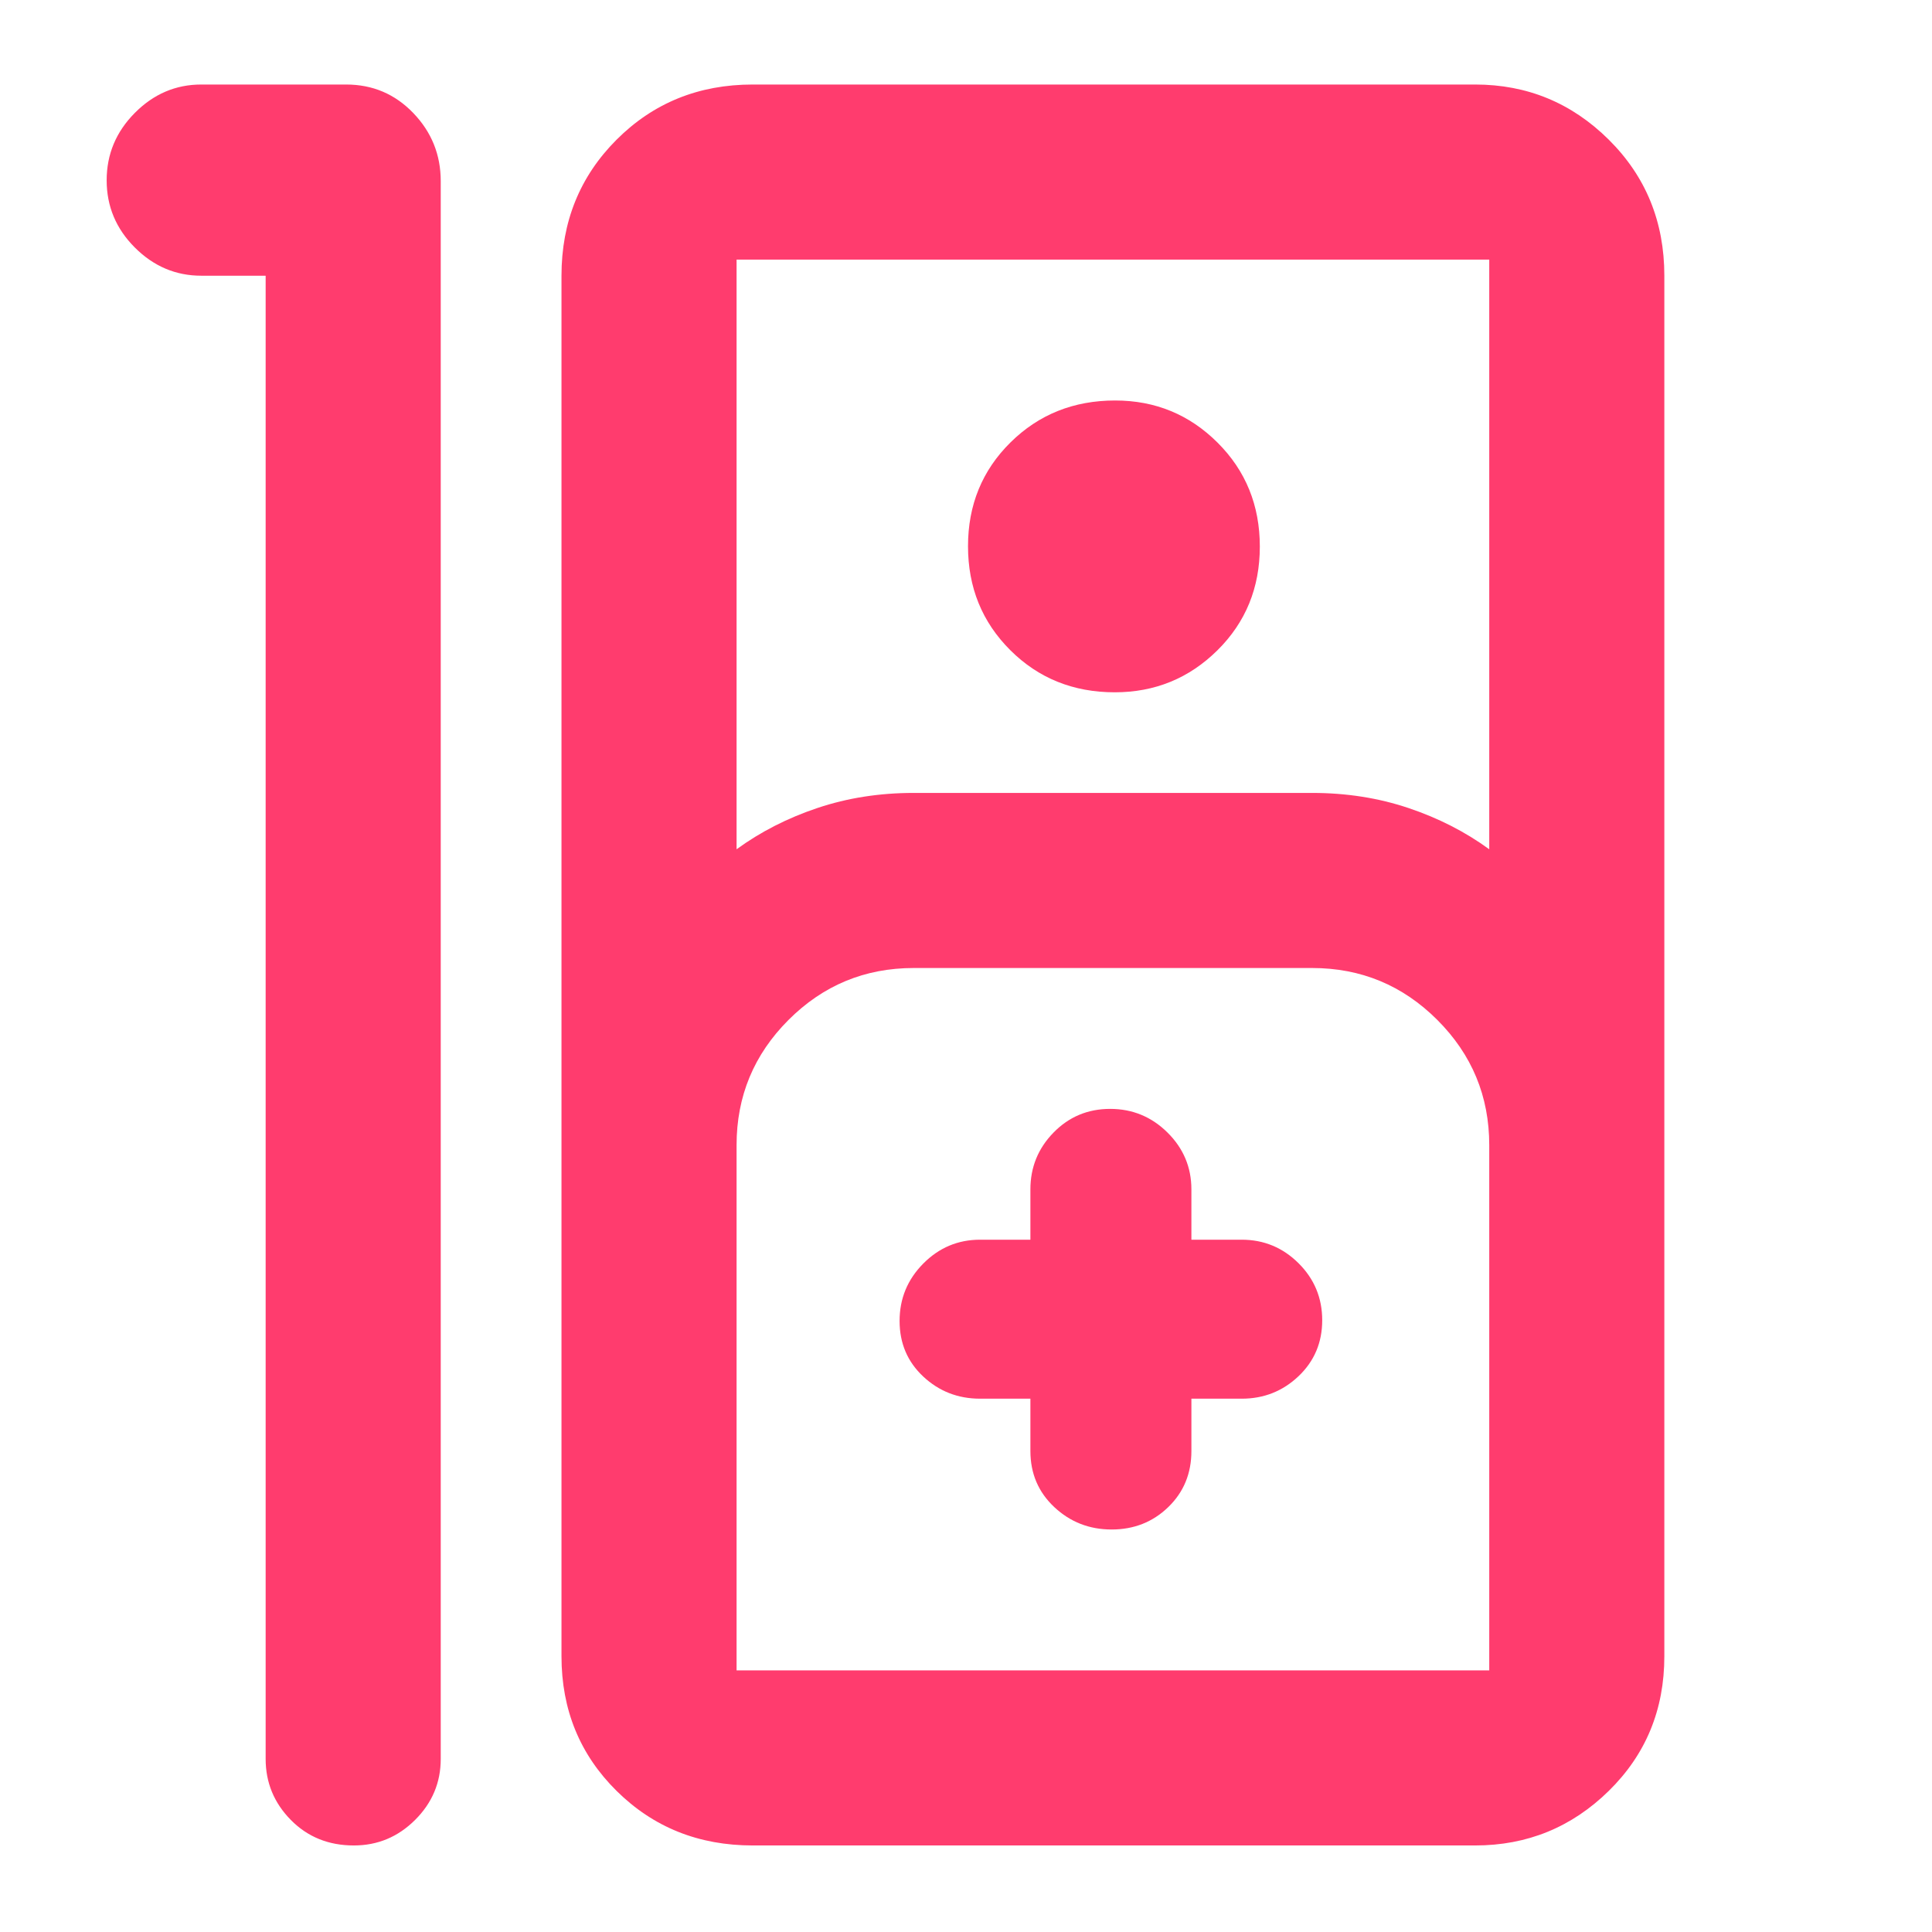 <svg xmlns="http://www.w3.org/2000/svg" height="48" viewBox="0 -960 960 960" width="48"><path fill="rgb(255, 60, 110)" d="M175.82-43Q157-43 144.5-55.69T132-86v-737h-32q-19 0-33-14t-14-33.41q0-19.41 14-33.5T100-918h72q19.75 0 33.38 14.19Q219-889.63 219-870v784q0 17.62-12.74 30.31Q193.52-43 175.82-43ZM374-43q-40.21 0-67.61-27.1Q279-97.2 279-137v-686q0-40.21 27.39-67.61Q333.79-918 374-918h359q38.75 0 66.38 27.39Q827-863.21 827-823v686q0 39.8-27.62 66.9Q771.75-43 733-43H374Zm-8-495q17.9-13.05 40.21-20.52Q428.51-566 454-566h198q25.49 0 47.79 7.48Q722.1-551.05 740-538v-293H366v293Zm187.91-78Q523-616 502-636.94q-21-20.94-21-51.65 0-30.7 21.09-51.56 21.09-20.85 52-20.85Q584-761 605-740.06q21 20.94 21 51.65 0 30.7-21.09 51.56-21.09 20.85-51 20.85ZM366-130h374v-261q0-36.4-25.8-62.2Q688.4-479 652-479H454q-36.4 0-62.2 25.8Q366-427.4 366-391v261Zm146-135v26q0 16.75 11.87 27.87Q535.74-200 552.37-200q16.63 0 28.13-11.13Q592-222.25 592-239v-26h25q16.47 0 28.24-11.18Q657-287.35 657-303.98q0-16.63-11.76-28.33Q633.47-344 617-344h-25v-25q0-16.48-11.87-28.24Q568.26-409 551.63-409q-16.63 0-28.13 11.76T512-369v25h-25q-16.48 0-28.24 11.87Q447-320.26 447-303.63 447-287 458.76-276T487-265h25ZM366-130h374-374Z"/></svg>